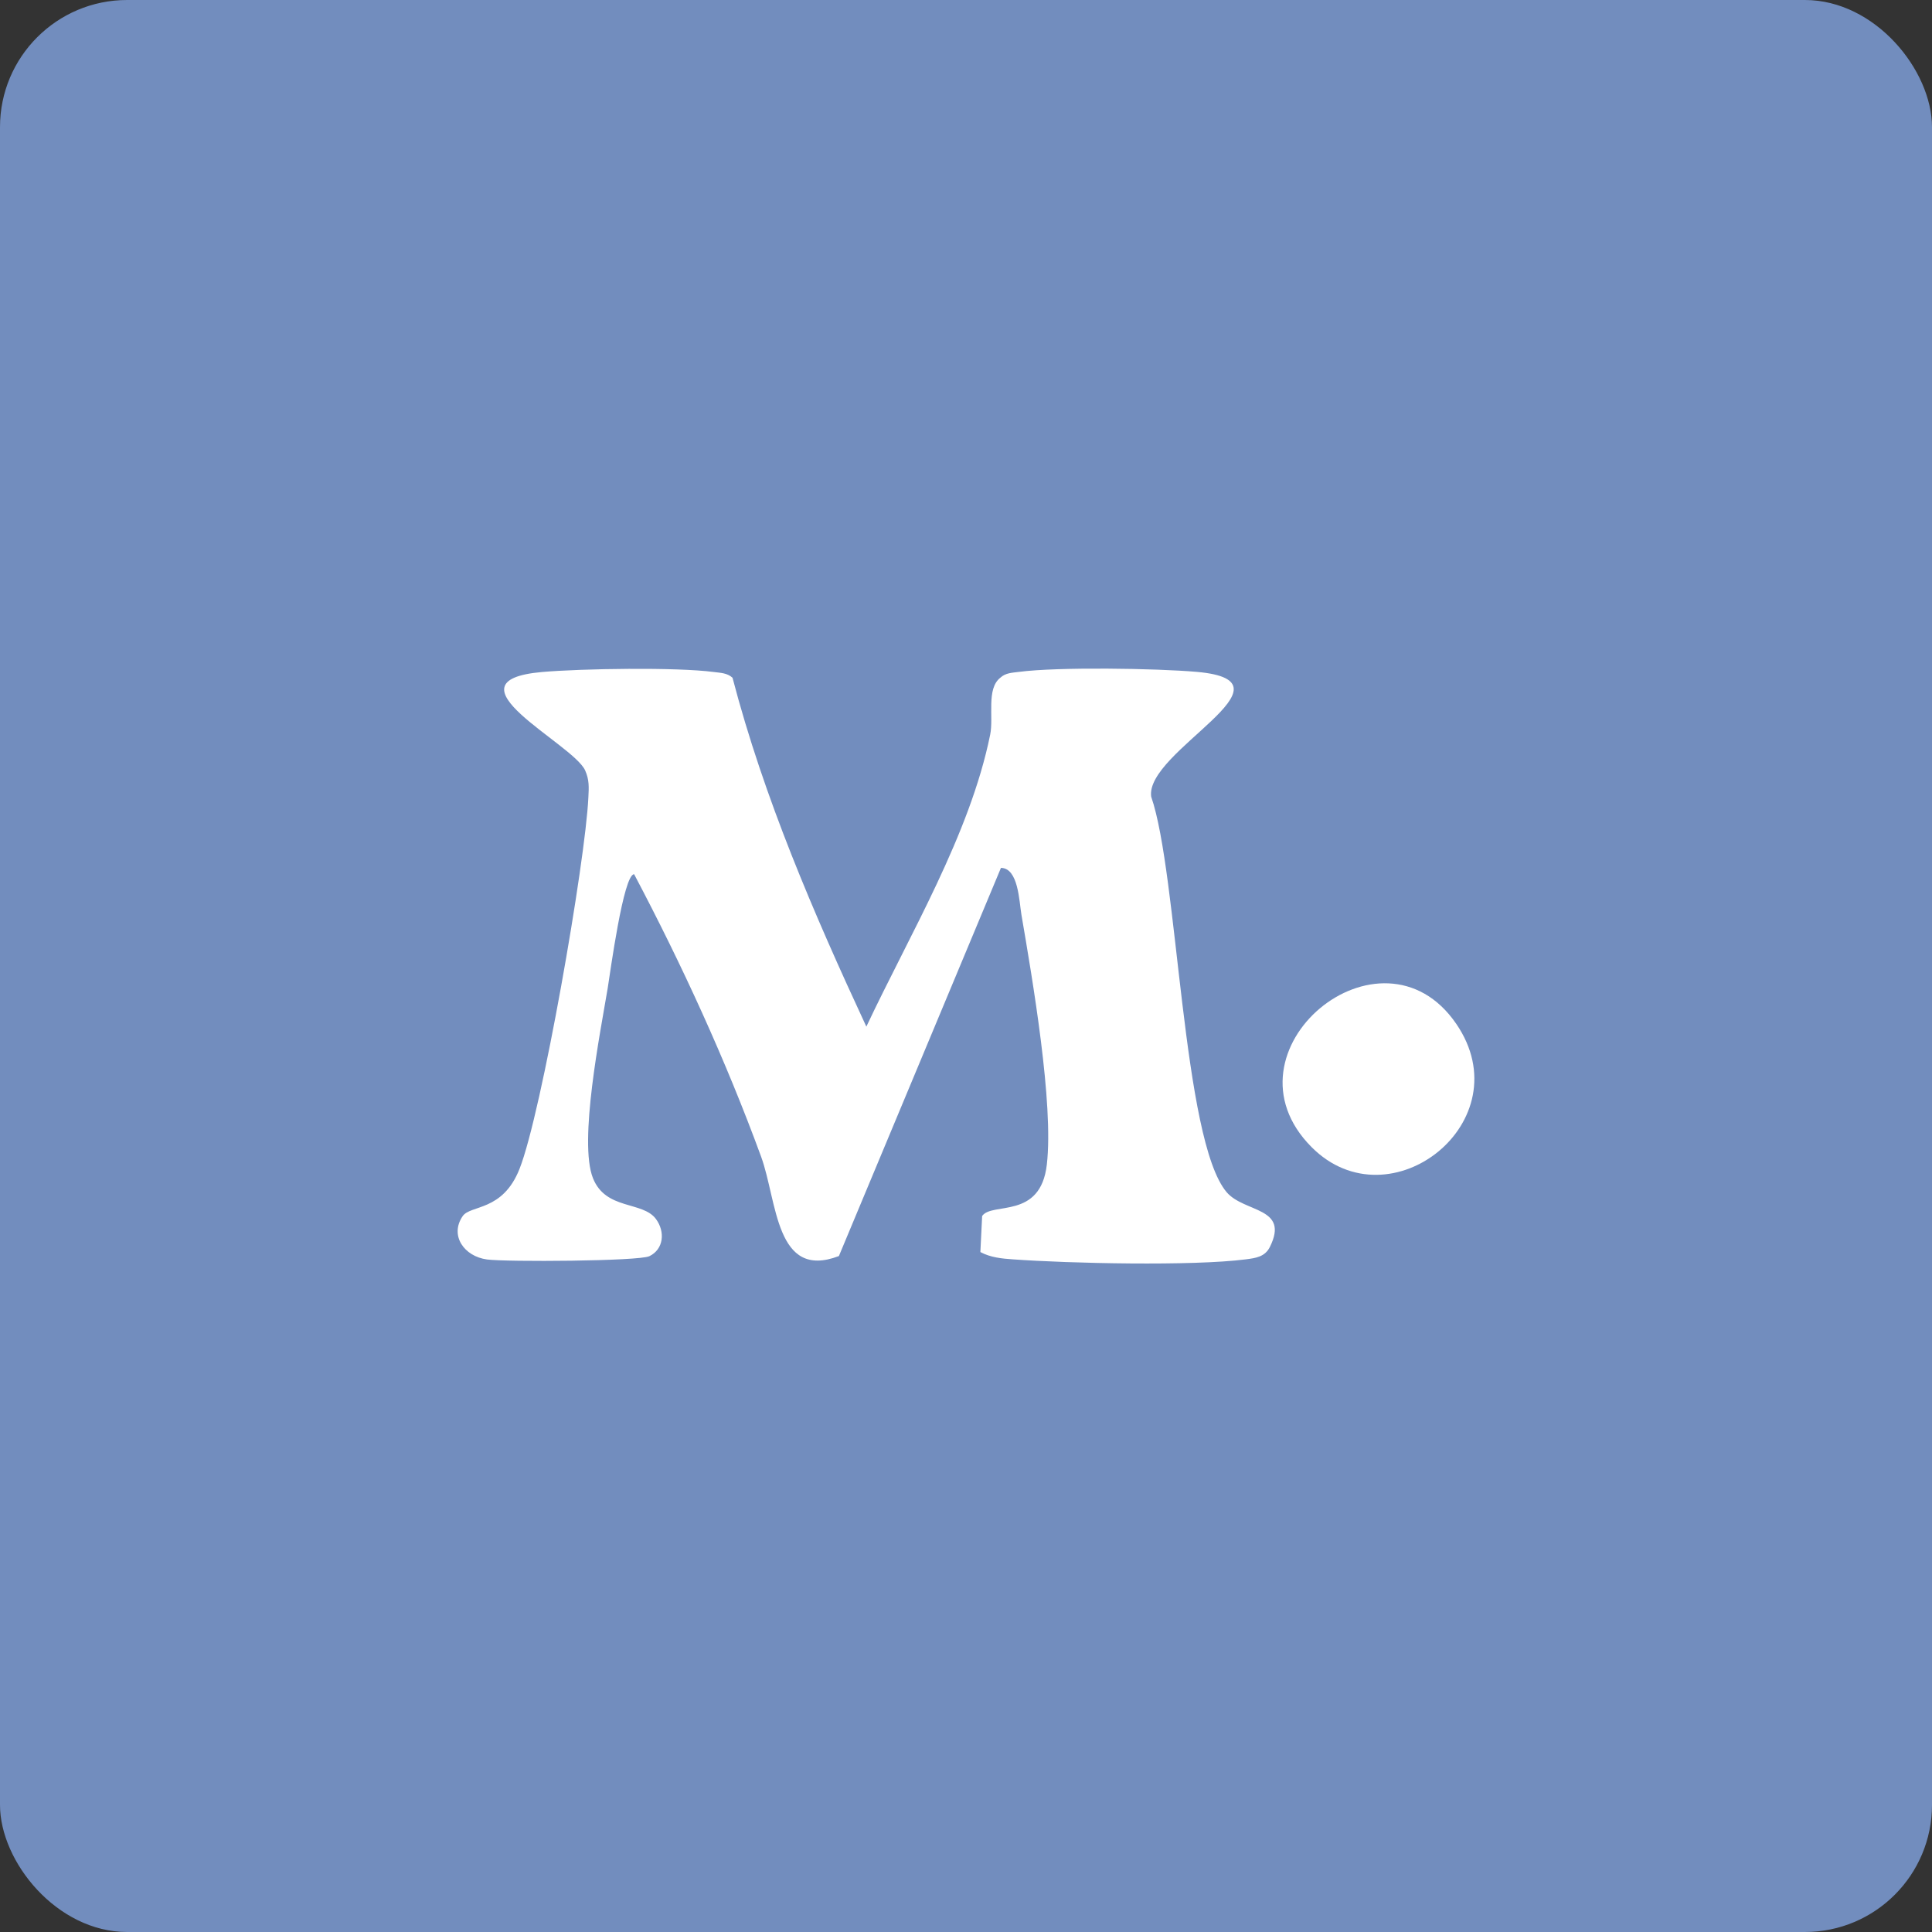 <?xml version="1.0" encoding="UTF-8"?>
<svg id="Layer_1" data-name="Layer 1" xmlns="http://www.w3.org/2000/svg" viewBox="0 0 152 152">
  <rect x="0" y="0" width="152" height="152" fill="#333333" stroke="none"/>
  <defs>
    <style>
      .cls-1 {
        fill: #fff;
      }

      .cls-2 {
        fill: #728dbe;
        isolation: isolate;
      }
    </style>
  </defs>
  <rect class="cls-2" width="152" height="152" rx="10" ry="10"/>
  <g id="Layer_2" data-name="Layer 2">
    <g>
      <path class="cls-1" d="M103.19,90.25c-7.53-7.56,5.48-18.32,11.38-9.7,5.24,7.65-5.2,15.91-11.38,9.7Z"/>
      <path class="cls-1" d="M77.13,98.52l.14-2.85c.77-1.13,4.59.31,5.09-4.05.55-4.8-1.13-14.57-2-19.66-.18-1.07-.24-3.66-1.61-3.68l-12.75,30.54c-5,1.91-4.84-4.31-6.12-7.82-2.78-7.59-6.23-15.1-9.99-22.22-.84,0-1.88,7.73-2.08,8.97-.58,3.47-2.3,12.08-1.16,14.94,1.01,2.54,3.91,1.79,4.96,3.22.74,1.01.6,2.38-.52,2.92-.83.4-11.25.46-12.77.26-1.81-.24-2.96-1.89-1.92-3.41.62-.9,3.14-.35,4.47-3.71,1.75-4.42,5.19-24.21,5.42-29.24.04-.79.08-1.38-.26-2.13-.98-2.12-11.34-7.03-3.38-7.73,3.1-.27,10.56-.39,13.51,0,.53.07,1.05.07,1.47.45,2.49,9.51,6.4,18.56,10.53,27.45,3.41-7.25,8.14-15.09,9.74-22.96.29-1.41-.32-3.61.8-4.49.42-.39.94-.39,1.47-.46,3.04-.4,10.8-.28,13.99,0,8.38.74-4.1,6.25-3.59,9.82,2.11,6.07,2.45,27.03,5.94,31.12,1.39,1.62,4.96,1.15,3.4,4.3-.39.79-1.13.88-1.9.98-4.2.54-13.9.32-18.32,0-.89-.06-1.76-.15-2.55-.57h-.01Z"/>
    </g>
  </g>
</svg>
